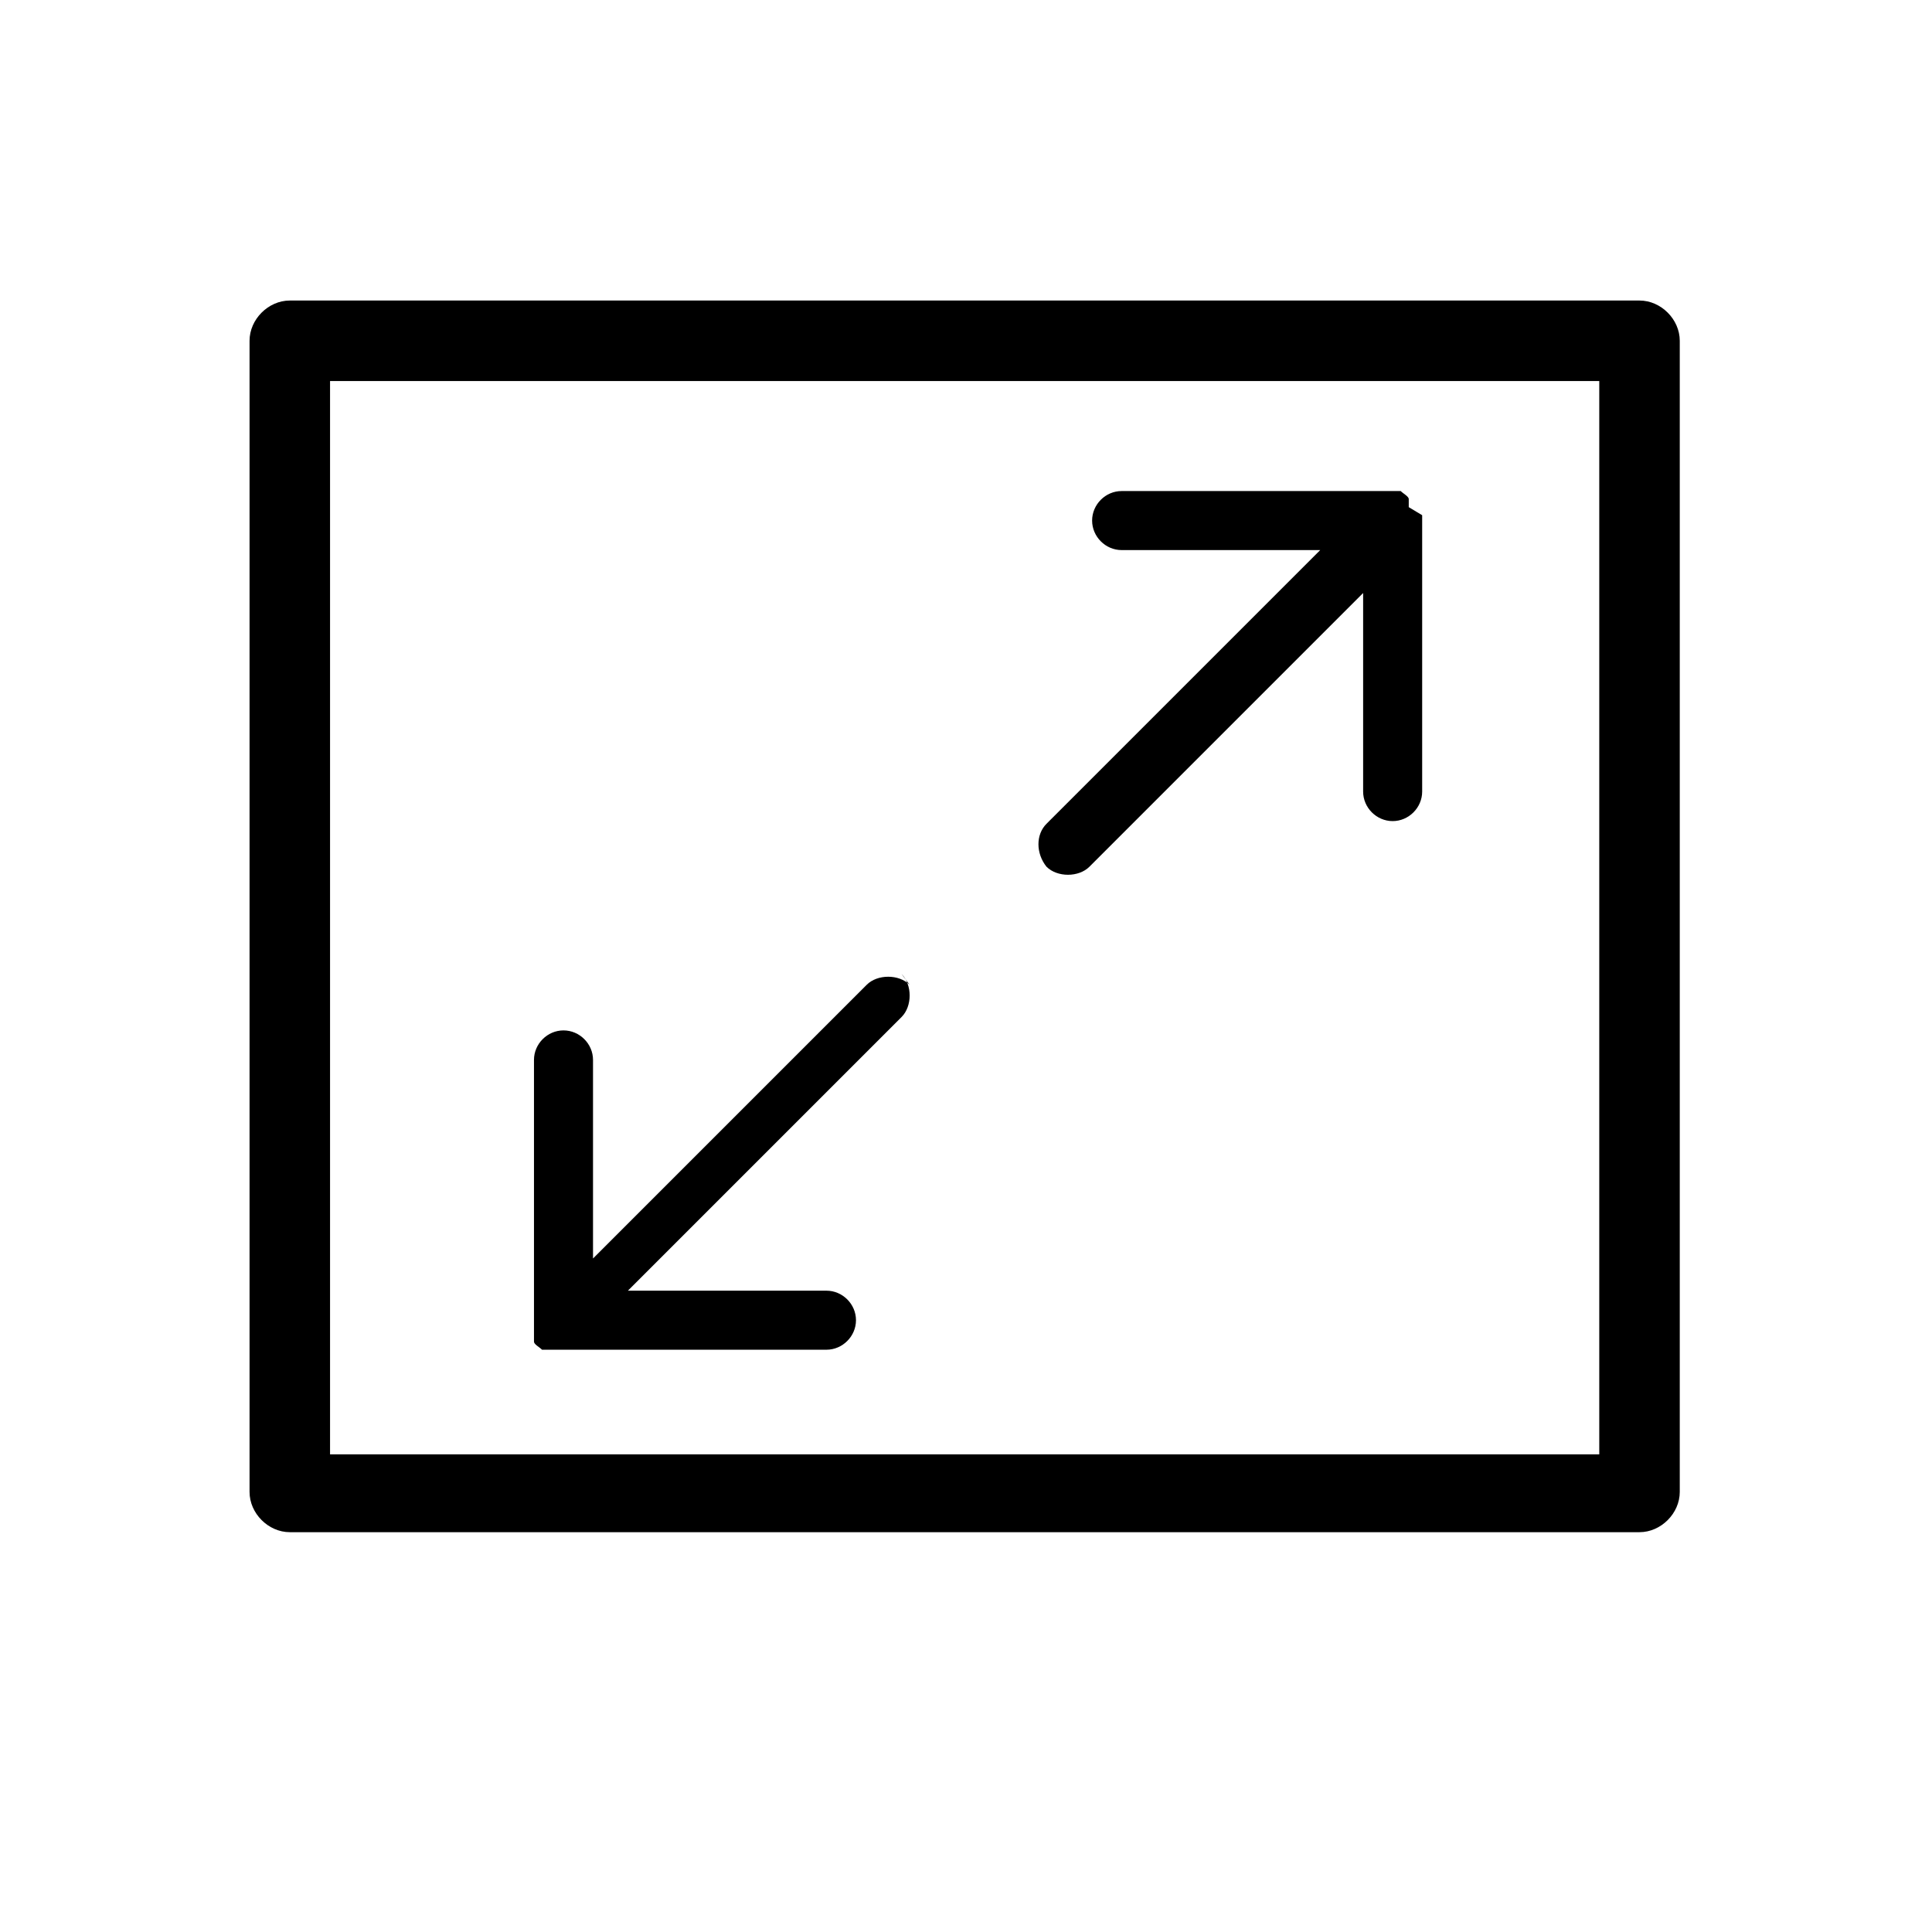 <?xml version="1.0" encoding="UTF-8"?>
<svg id="Layer_1" xmlns="http://www.w3.org/2000/svg" version="1.1" viewBox="0 0 72 72">
  <!-- Generator: Adobe Illustrator 29.0.1, SVG Export Plug-In . SVG Version: 2.1.0 Build 192)  -->
  <g id="SVG_icons">
    <path d="M61.1,11.2H10.8c-.8,0-1.5.7-1.5,1.5v42.9c0,.8.7,1.5,1.5,1.5h50.3c.8,0,1.5-.7,1.5-1.5V12.7c0-.8-.7-1.5-1.5-1.5h0ZM59.6,54.2H12.3V14.2h47.3v39.9h0Z"/>
    <path d="M52.5,18.9s0,0,0-.1,0,0,0-.1c0,0,0,0,0-.1,0,0,0,0,0,0,0-.1-.2-.2-.3-.3,0,0,0,0,0,0,0,0,0,0,0,0,0,0,0,0-.1,0,0,0,0,0,0,0,0,0-.2,0-.2,0h-10.1c-.6,0-1.1.5-1.1,1.1s.5,1.1,1.1,1.1h7.4l-10.2,10.2c-.4.4-.4,1.1,0,1.6.2.2.5.3.8.3s.6-.1.8-.3l10.2-10.2v7.4c0,.6.5,1.1,1.1,1.1s1.1-.5,1.1-1.1v-10.1c0,0,0-.1,0-.2h0Z"/>
    <path d="M33.9,36.7c-.4-.4-1.2-.4-1.6,0l-10.2,10.2v-7.4c0-.6-.5-1.1-1.1-1.1s-1.1.5-1.1,1.1v10.1c0,0,0,.2,0,.2,0,0,0,0,0,0,0,0,0,0,0,.1,0,0,0,0,0,.1,0,0,0,0,0,0,0,.1.2.2.3.3,0,0,0,0,0,0,0,0,0,0,.1,0s0,0,.1,0c0,0,0,0,.1,0,0,0,.1,0,.2,0h10.1c.6,0,1.1-.5,1.1-1.1s-.5-1.1-1.1-1.1h-7.4l10.2-10.2c.4-.4.4-1.2,0-1.6h0Z"/>
  </g>
</svg>